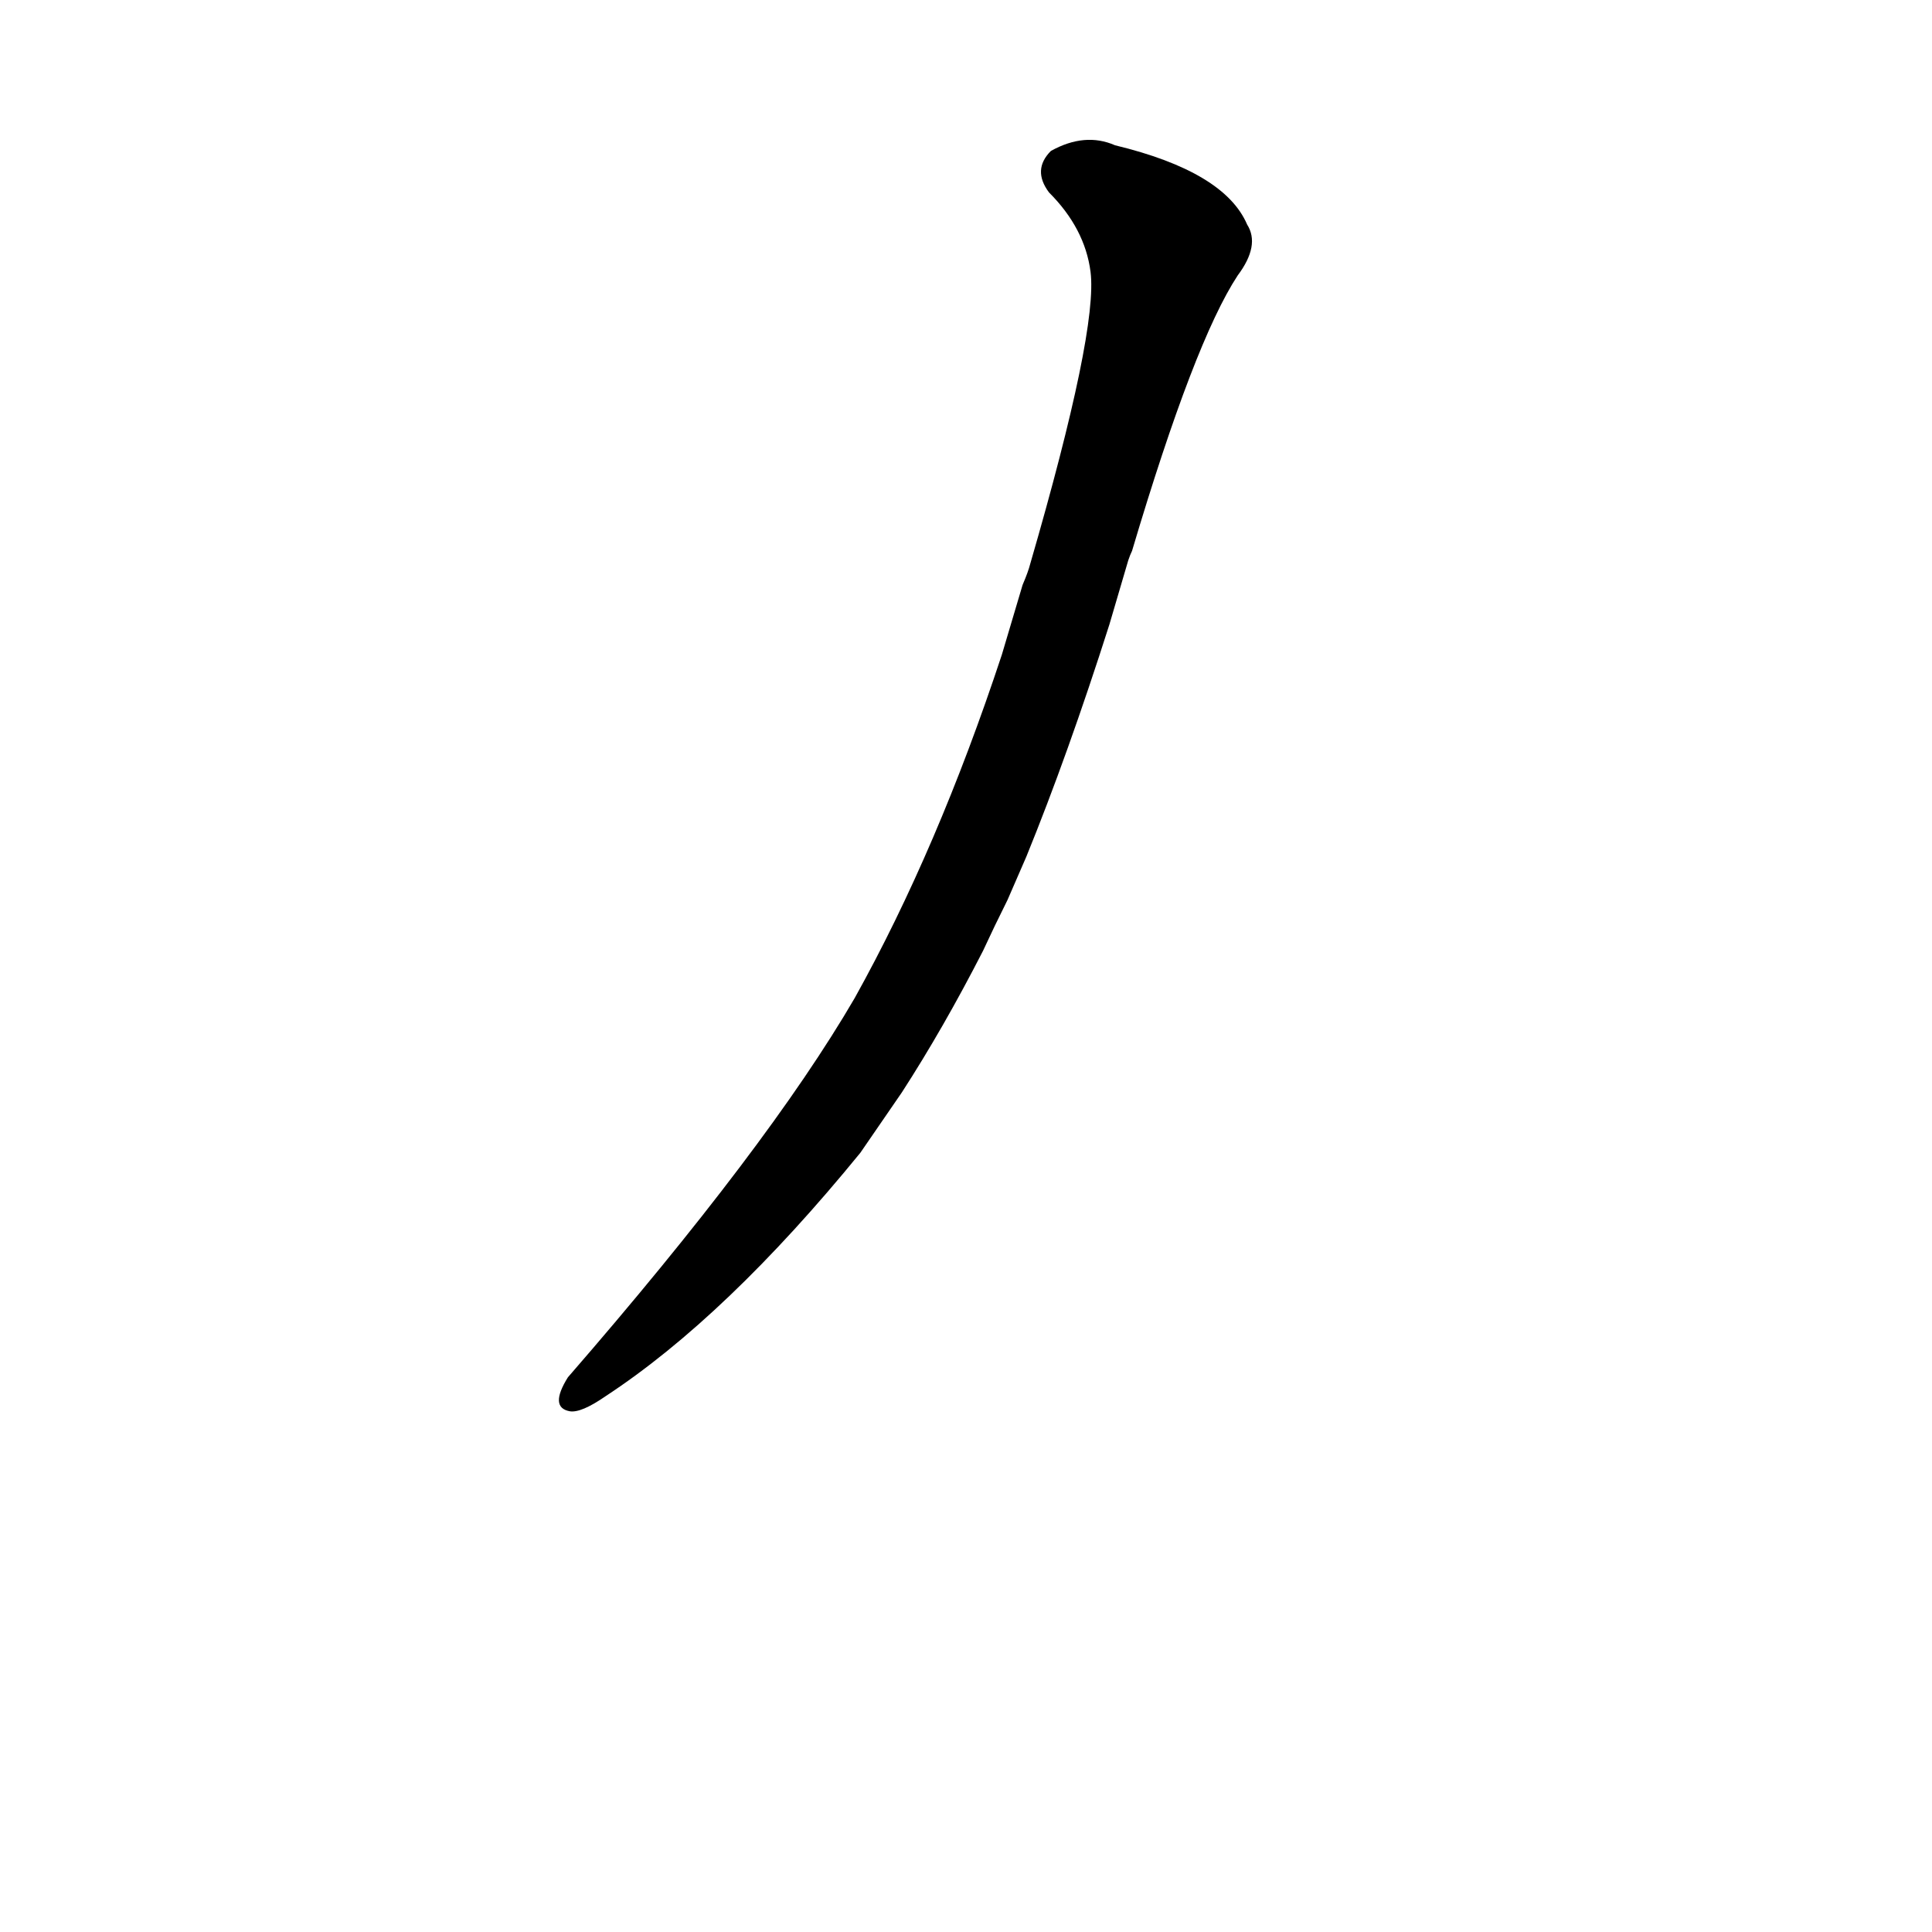 <?xml version='1.0' encoding='utf-8'?>
<svg xmlns="http://www.w3.org/2000/svg" version="1.1" viewBox="0 0 1024 1024"><g transform="scale(1, -1) translate(0, -900)"><path d="M 544 446 Q 566 500 588 569 L 598 603 Q 599 606 600 608 Q 633 719 656 754 Q 668 770 661 781 Q 649 809 591 823 Q 575 830 557 820 Q 547 810 556 798 Q 575 779 578 756 Q 582 725 546 601 Q 545 597 542 590 L 531 553 Q 497 450 453 371 Q 407 292 301 170 Q 291 154 302 152 Q 308 151 321 160 Q 385 202 456 289 L 478 321 Q 500 355 521 396 Q 527 409 534 423 L 544 446 Z" fill="black" /></g></svg>
